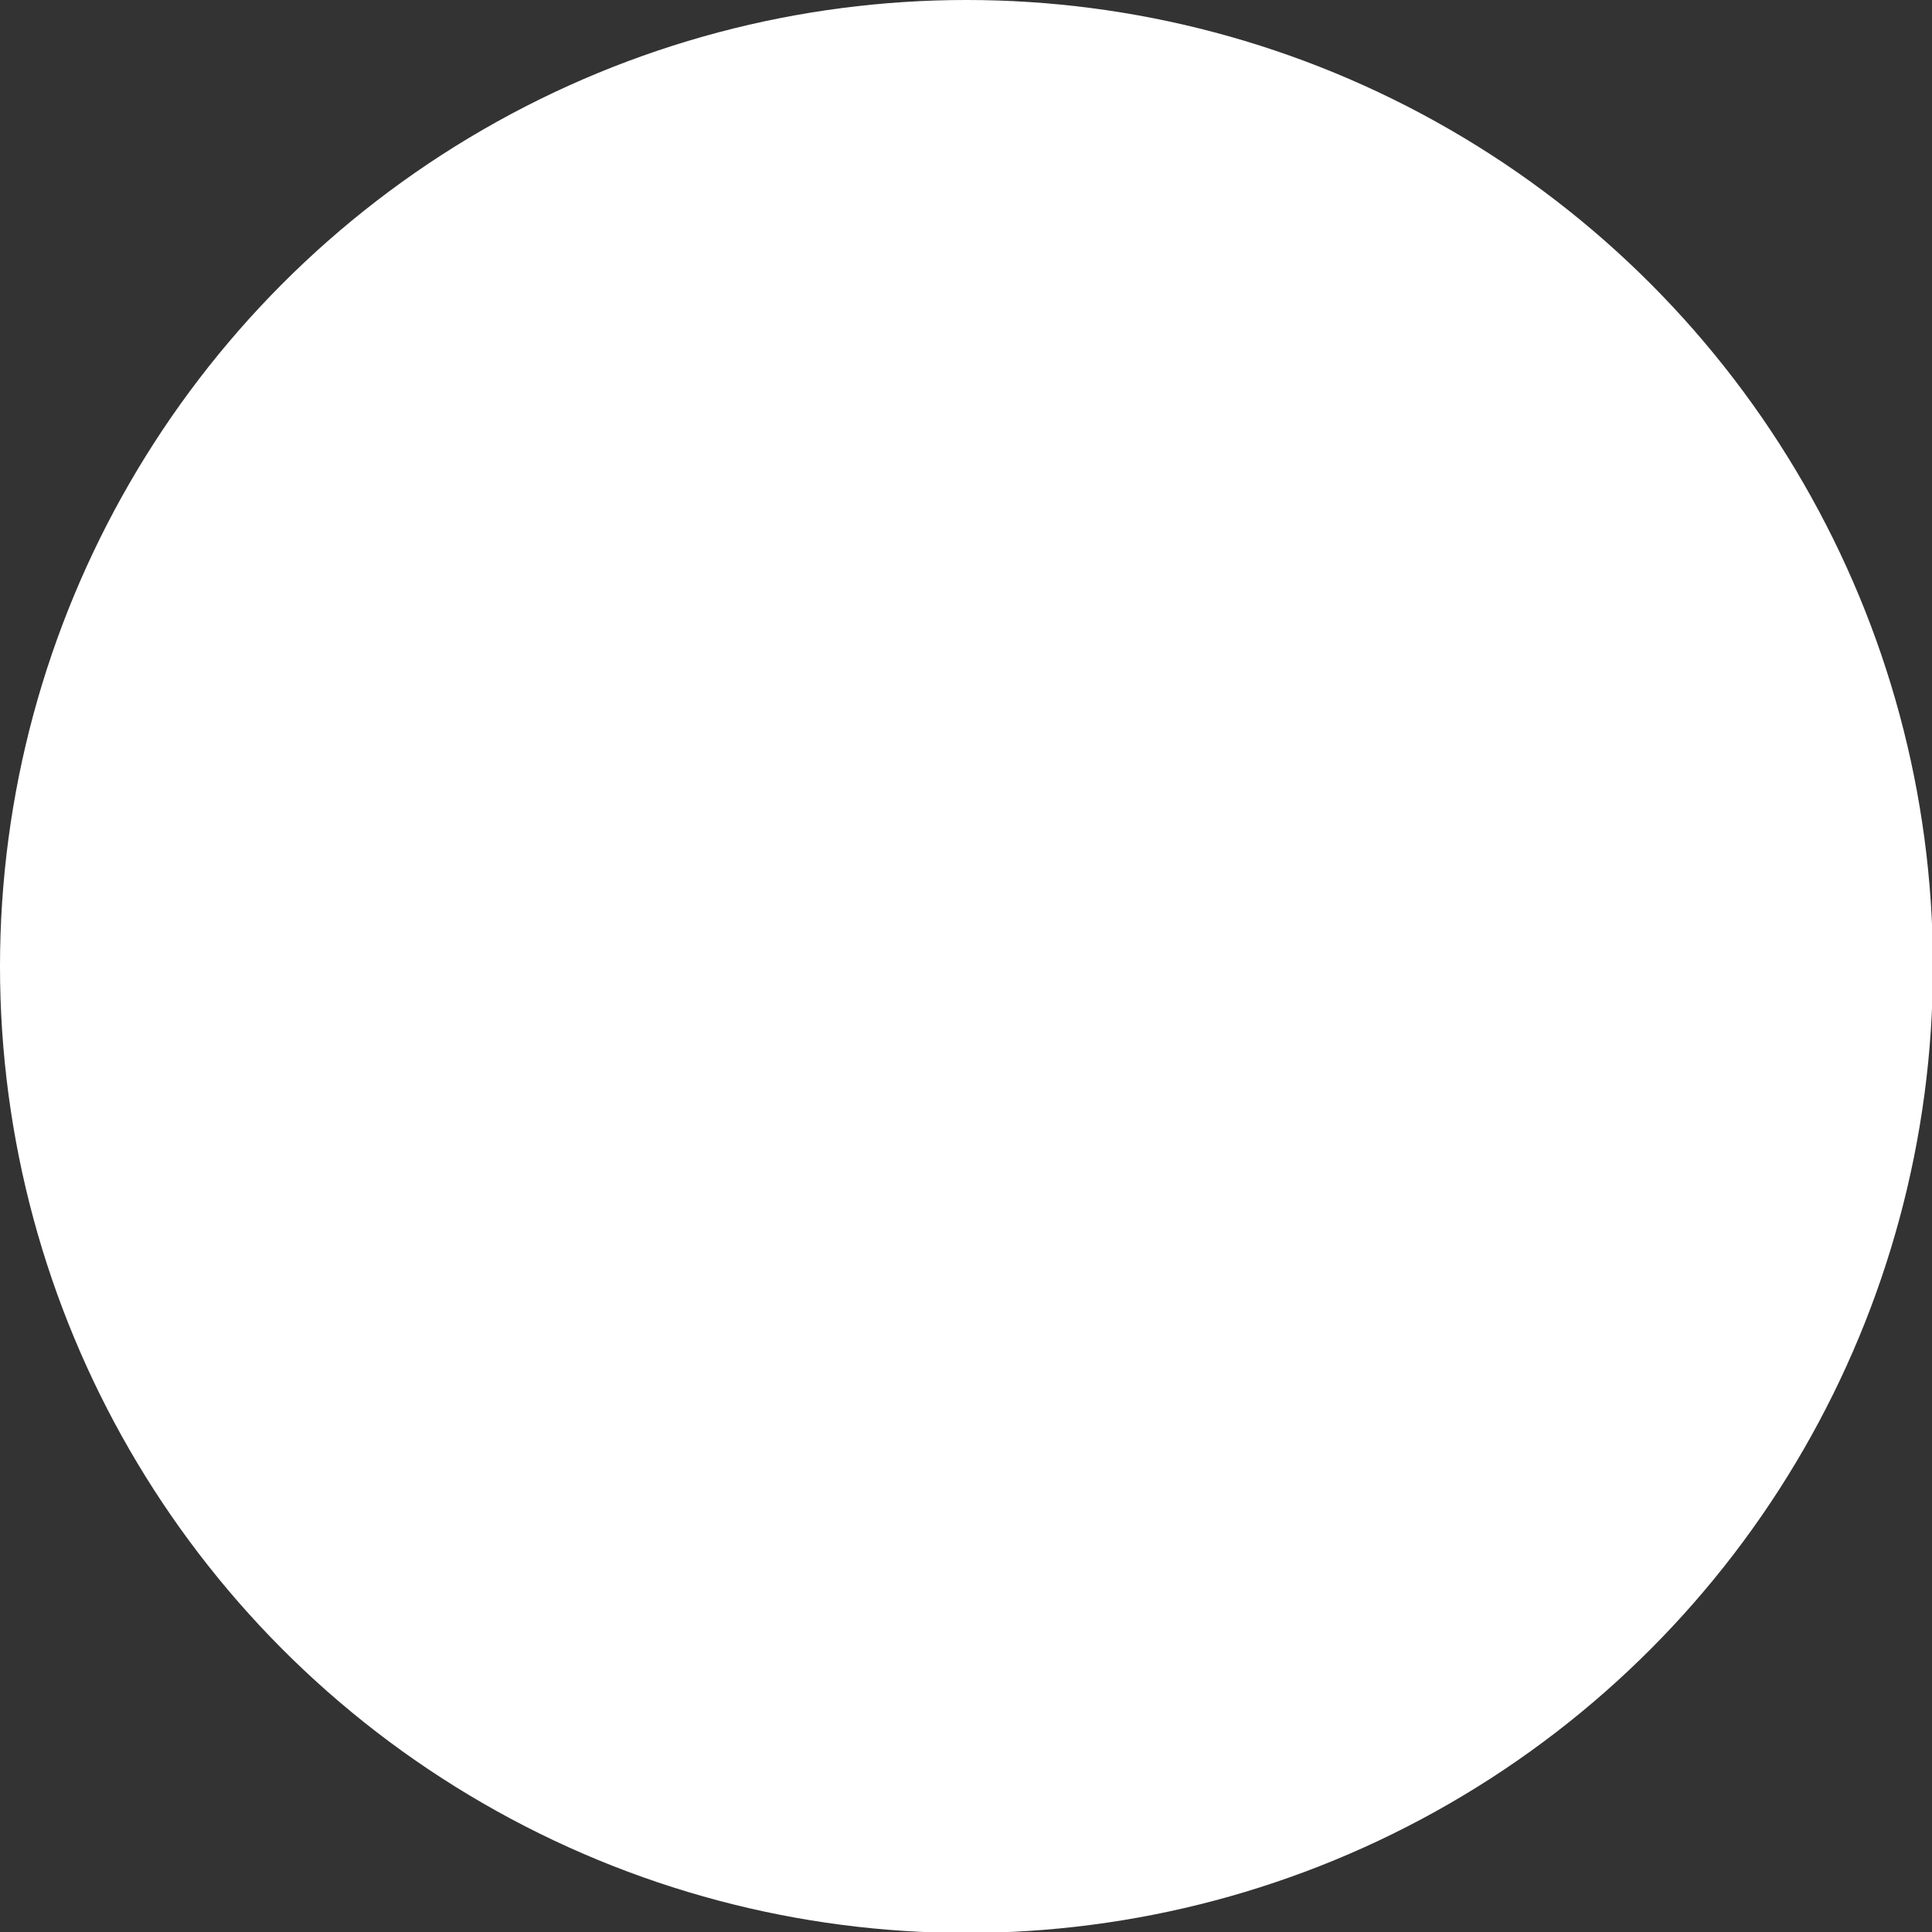 <svg xmlns="http://www.w3.org/2000/svg" viewBox="0 0 20.57 20.57"><rect x="0" y="0" width="20.57" height="20.57" fill="#333333" stroke="none"/><defs><style>.cls-1{fill:#fff;}</style></defs><title>Asset 18</title><g id="Layer_2" data-name="Layer 2"><g id="Layer_12" data-name="Layer 12"><circle class="cls-1" cx="10.29" cy="10.29" r="10.29"/></g></g></svg>